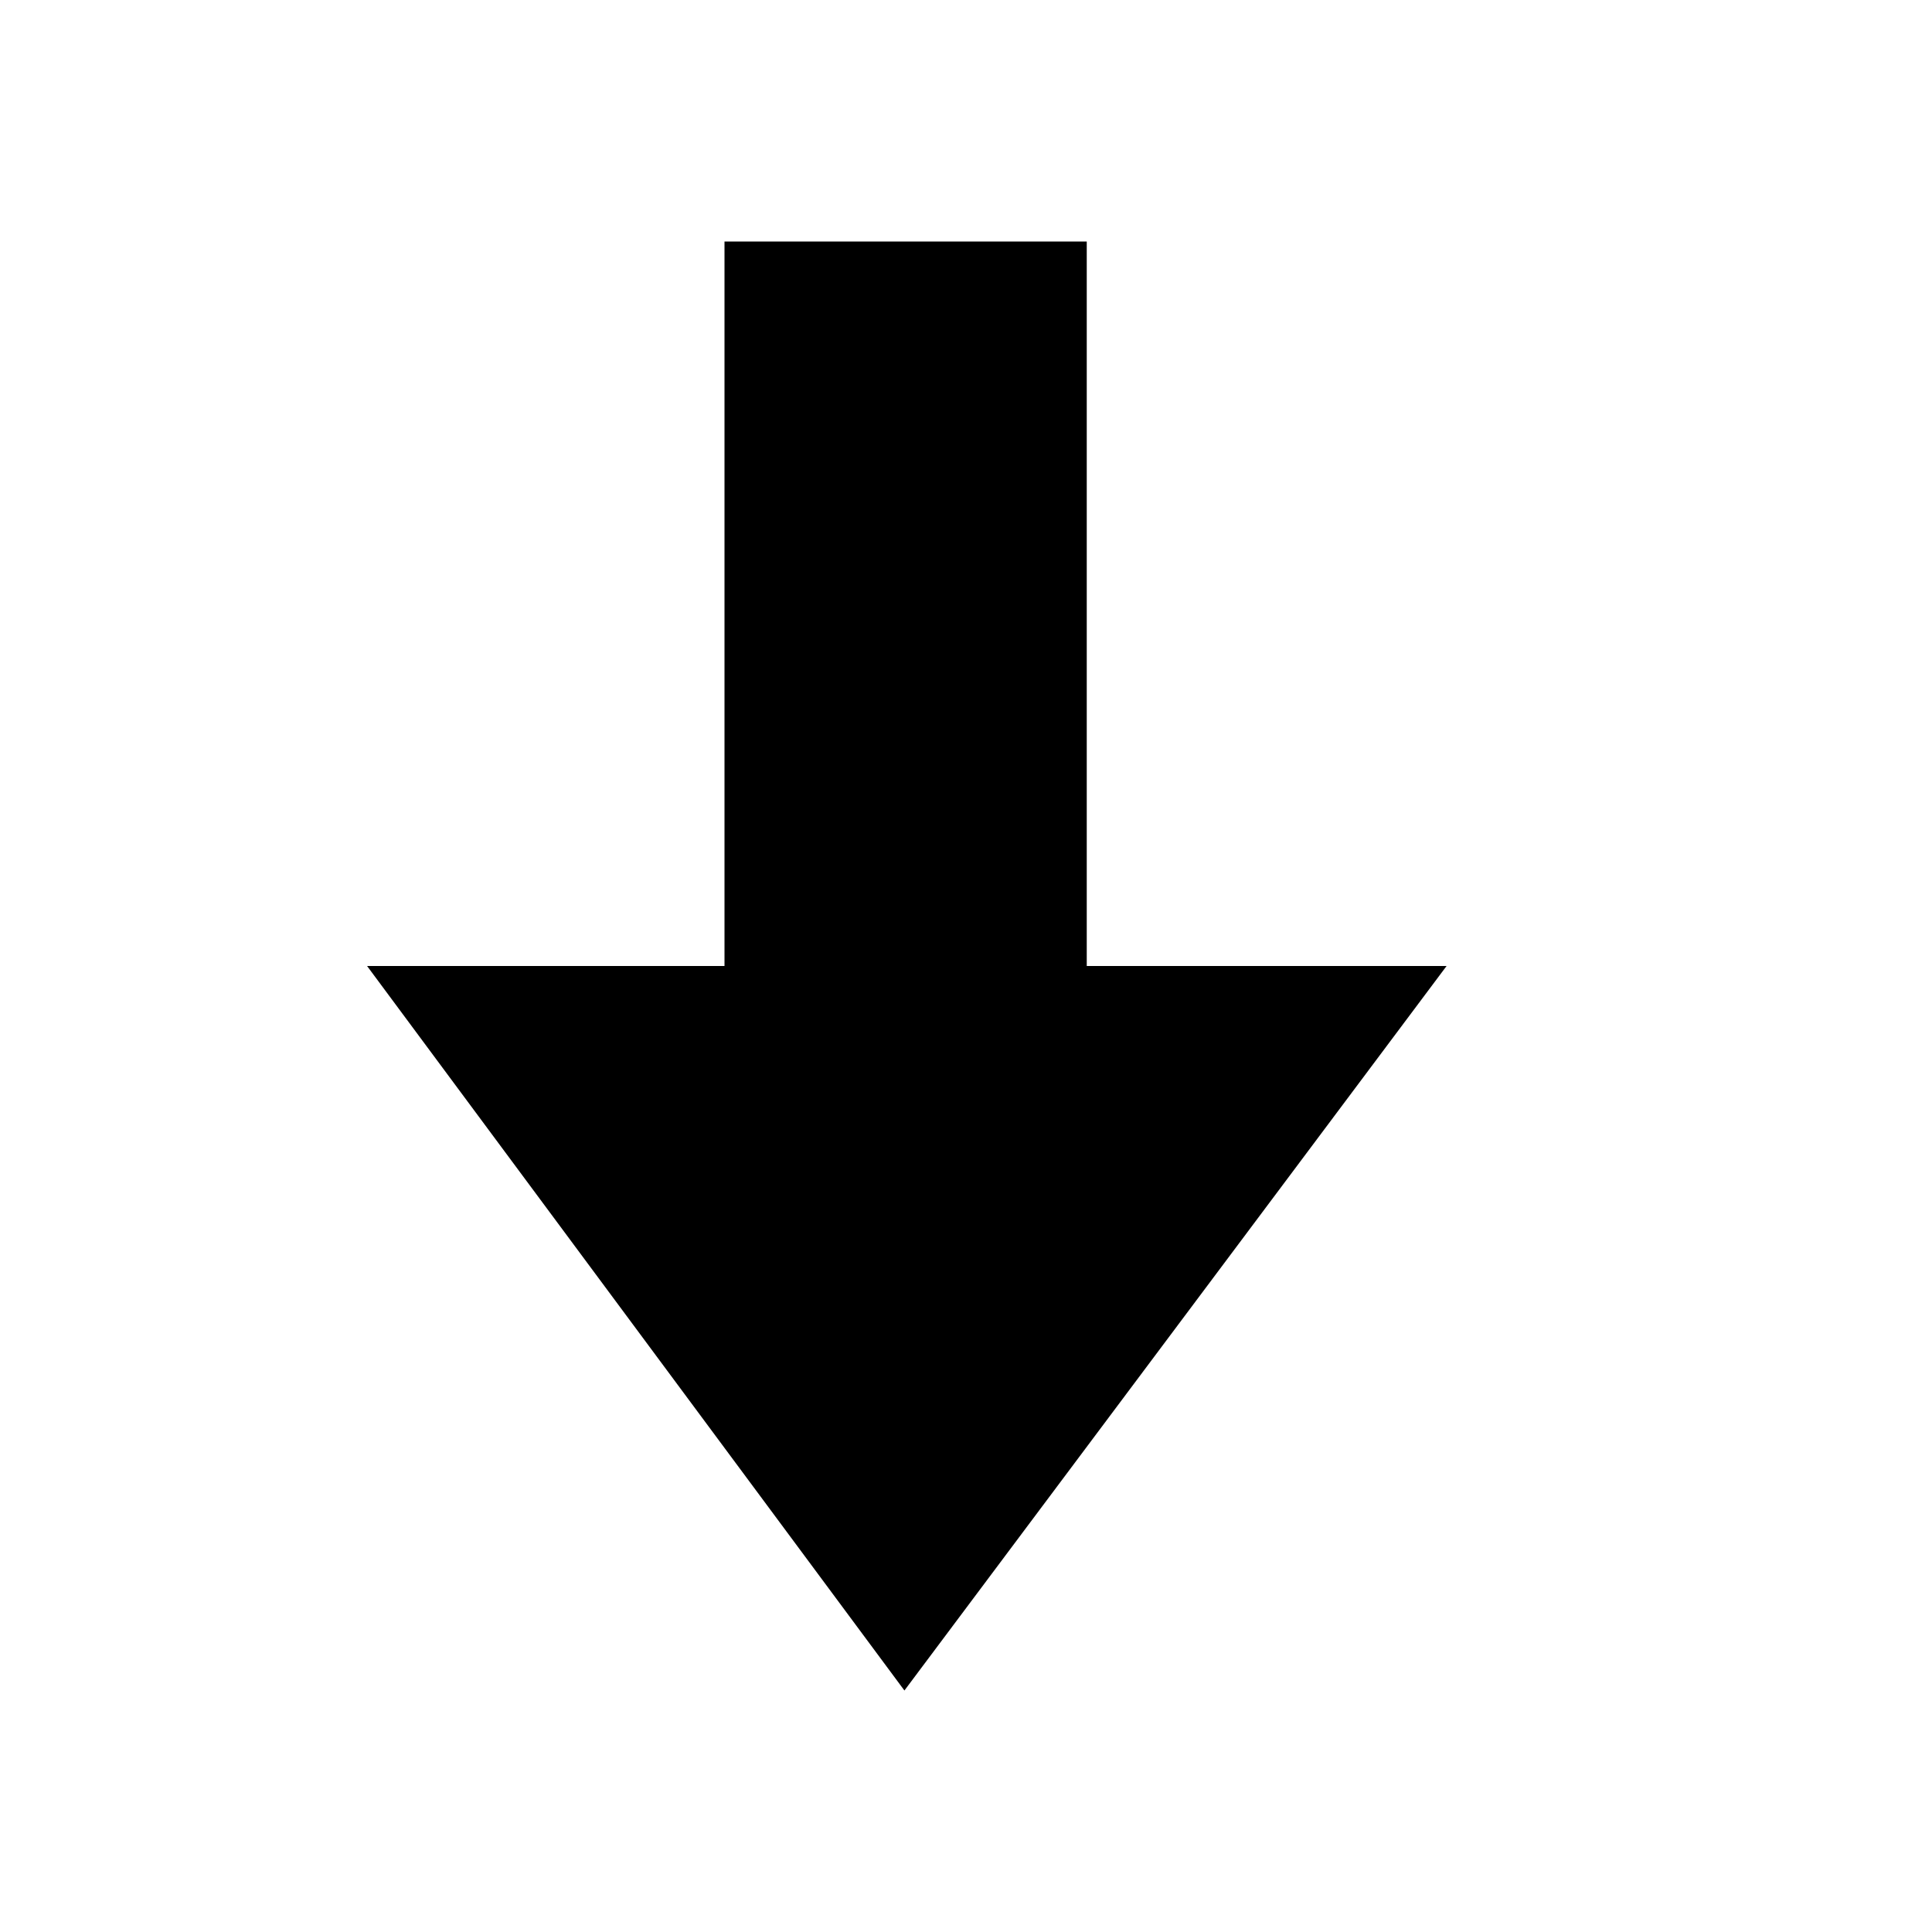 <?xml version="1.0" encoding="ISO-8859-1"?>
<!-- Converted from Font Awesome. Glyph: e094 -->
<!DOCTYPE svg PUBLIC "-//W3C//DTD SVG 1.1//EN" "http://www.w3.org/Graphics/SVG/1.1/DTD/svg11.dtd">
<svg version="1.1" xmlns="http://www.w3.org/2000/svg" xmlns:xlink="http://www.w3.org/1999/xlink" width="1600" height="1600" xml:space="preserve">
<g transform="translate(200, 1400) scale(1, -1)">
	<path id="arrow-down" d="M104 600h296v600h300v-600h298l-449 -600z" />
</g>
</svg>	
